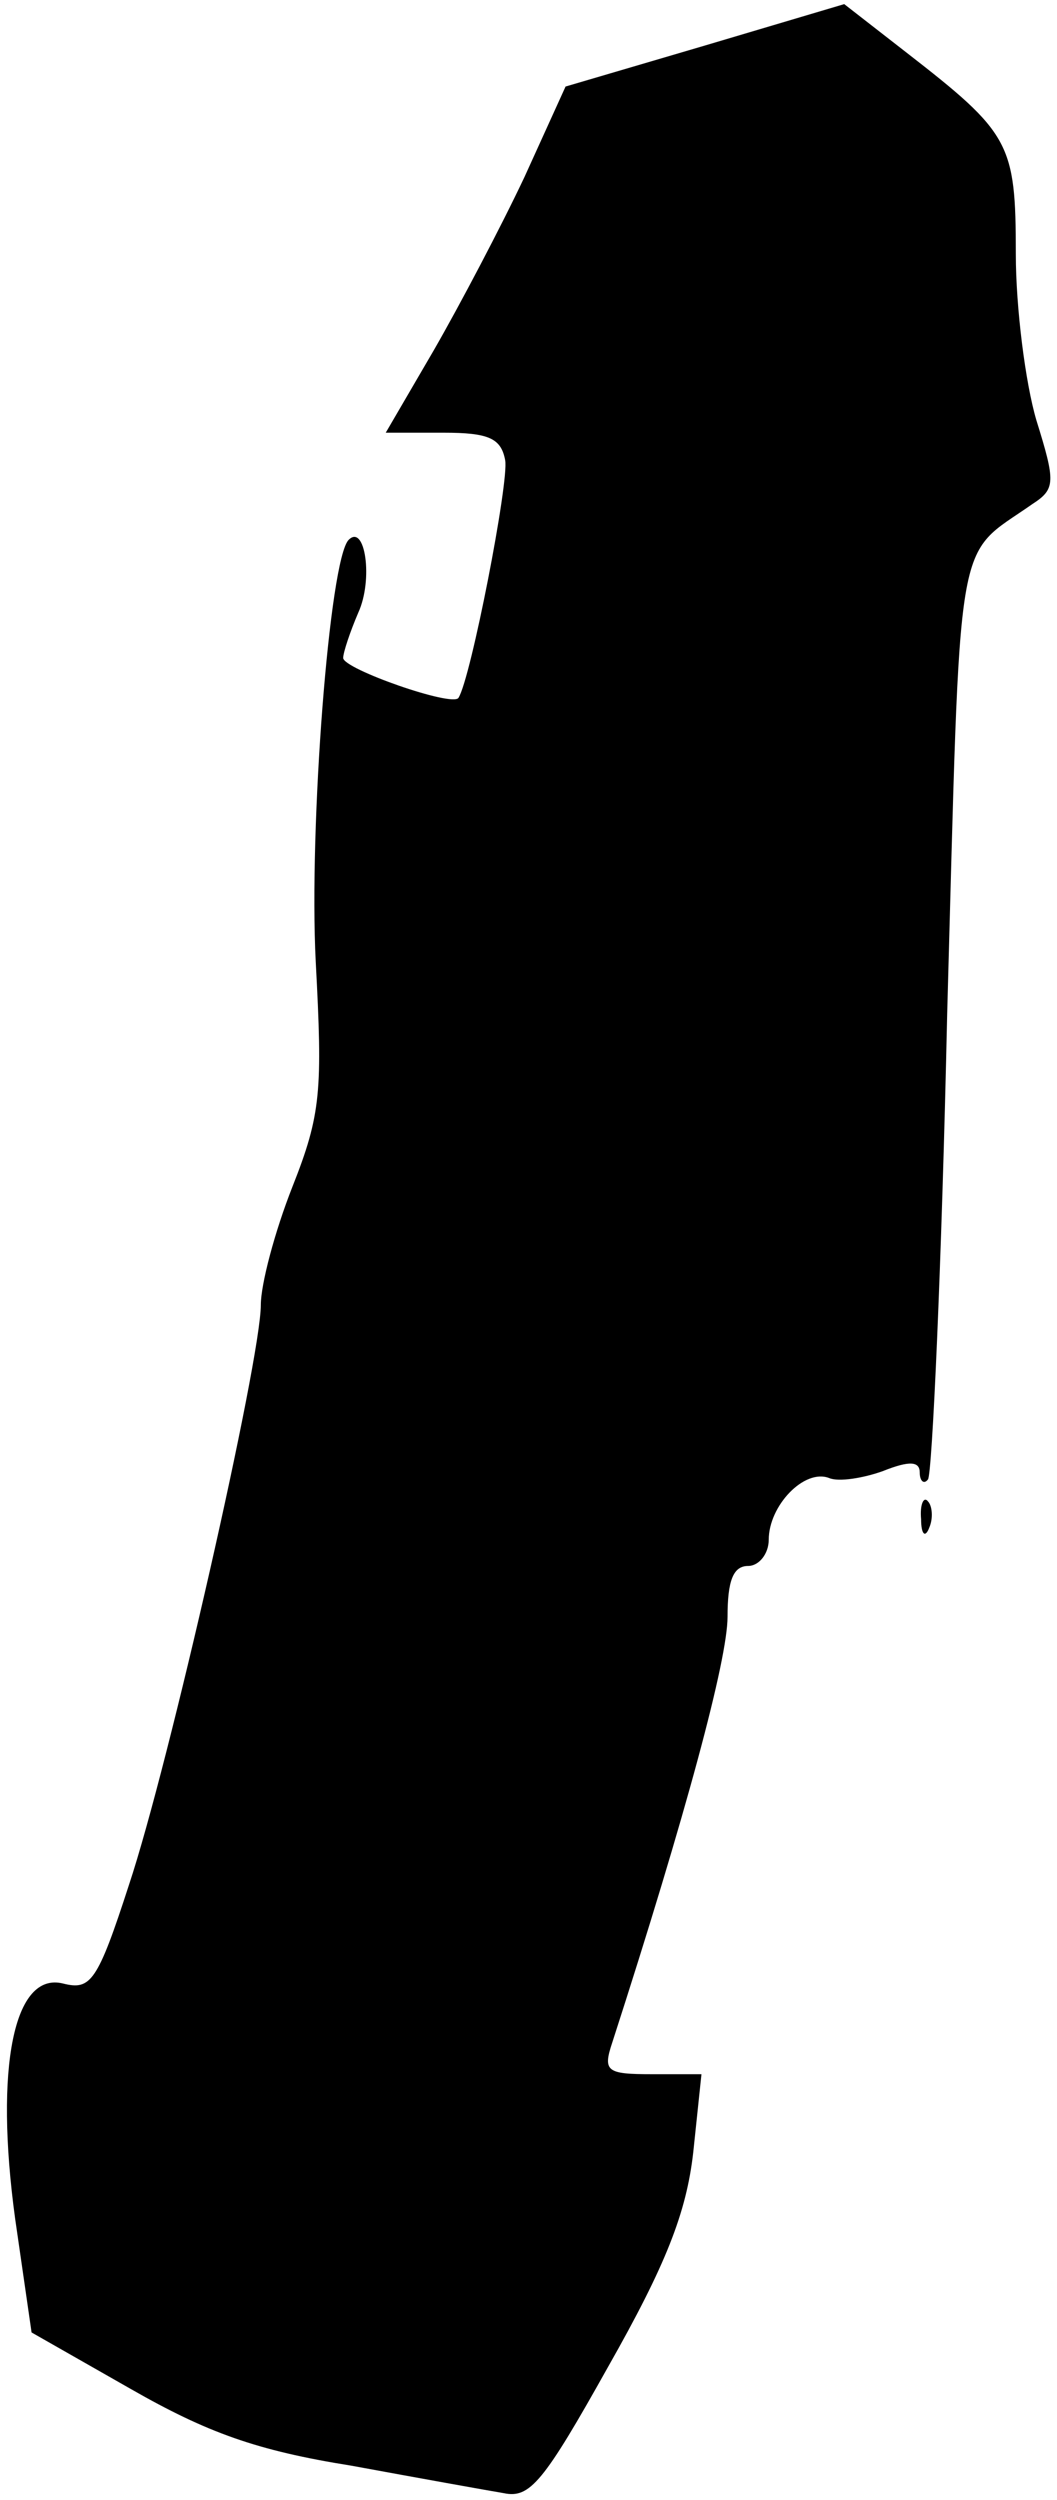<?xml version="1.0" standalone="no"?>
<!DOCTYPE svg PUBLIC "-//W3C//DTD SVG 20010904//EN"
 "http://www.w3.org/TR/2001/REC-SVG-20010904/DTD/svg10.dtd">
<svg version="1.0" xmlns="http://www.w3.org/2000/svg"
 width="77pt" height="182pt" viewBox="0 0 77 182"
 preserveAspectRatio="xMidYMid meet">
<g transform="translate(0,182) scale(0.1,-0.1)"
fill="#000000" stroke="none">
<path fill="#000000" stroke="none" d="M514 1787 l-102 -30 -30 -66 c-17 -36
-47 -93 -66 -126 l-35 -60 42 0 c33 0 42 -4 45 -20 3 -15 -25 -159 -34 -173
-4 -7 -84 21 -84 29 0 4 5 19 11 33 11 24 5 65 -7 53 -14 -14 -29 -209 -24
-307 5 -94 4 -111 -17 -164 -13 -33 -23 -71 -23 -86 0 -40 -67 -335 -96 -422
-23 -71 -28 -77 -48 -72 -36 9 -50 -61 -35 -171 l12 -83 72 -41 c56 -32 92
-45 161 -56 49 -9 99 -18 111 -20 19 -4 29 8 76 92 42 74 57 112 62 156 l6 57
-36 0 c-33 0 -36 2 -29 23 54 167 84 279 84 310 0 26 4 37 15 37 8 0 15 9 15
19 0 25 26 52 44 45 7 -3 25 0 39 5 20 8 27 7 27 -1 0 -6 3 -9 6 -5 3 3 10
155 14 339 10 360 5 331 62 371 17 11 17 16 3 61 -8 27 -15 82 -15 121 0 81
-4 88 -80 147 l-45 35 -101 -30z"/>
<path fill="#000000" stroke="none" d="M671 714 c0 -11 3 -14 6 -6 3 7 2 16
-1 19 -3 4 -6 -2 -5 -13z"/>
</g>
</svg>
